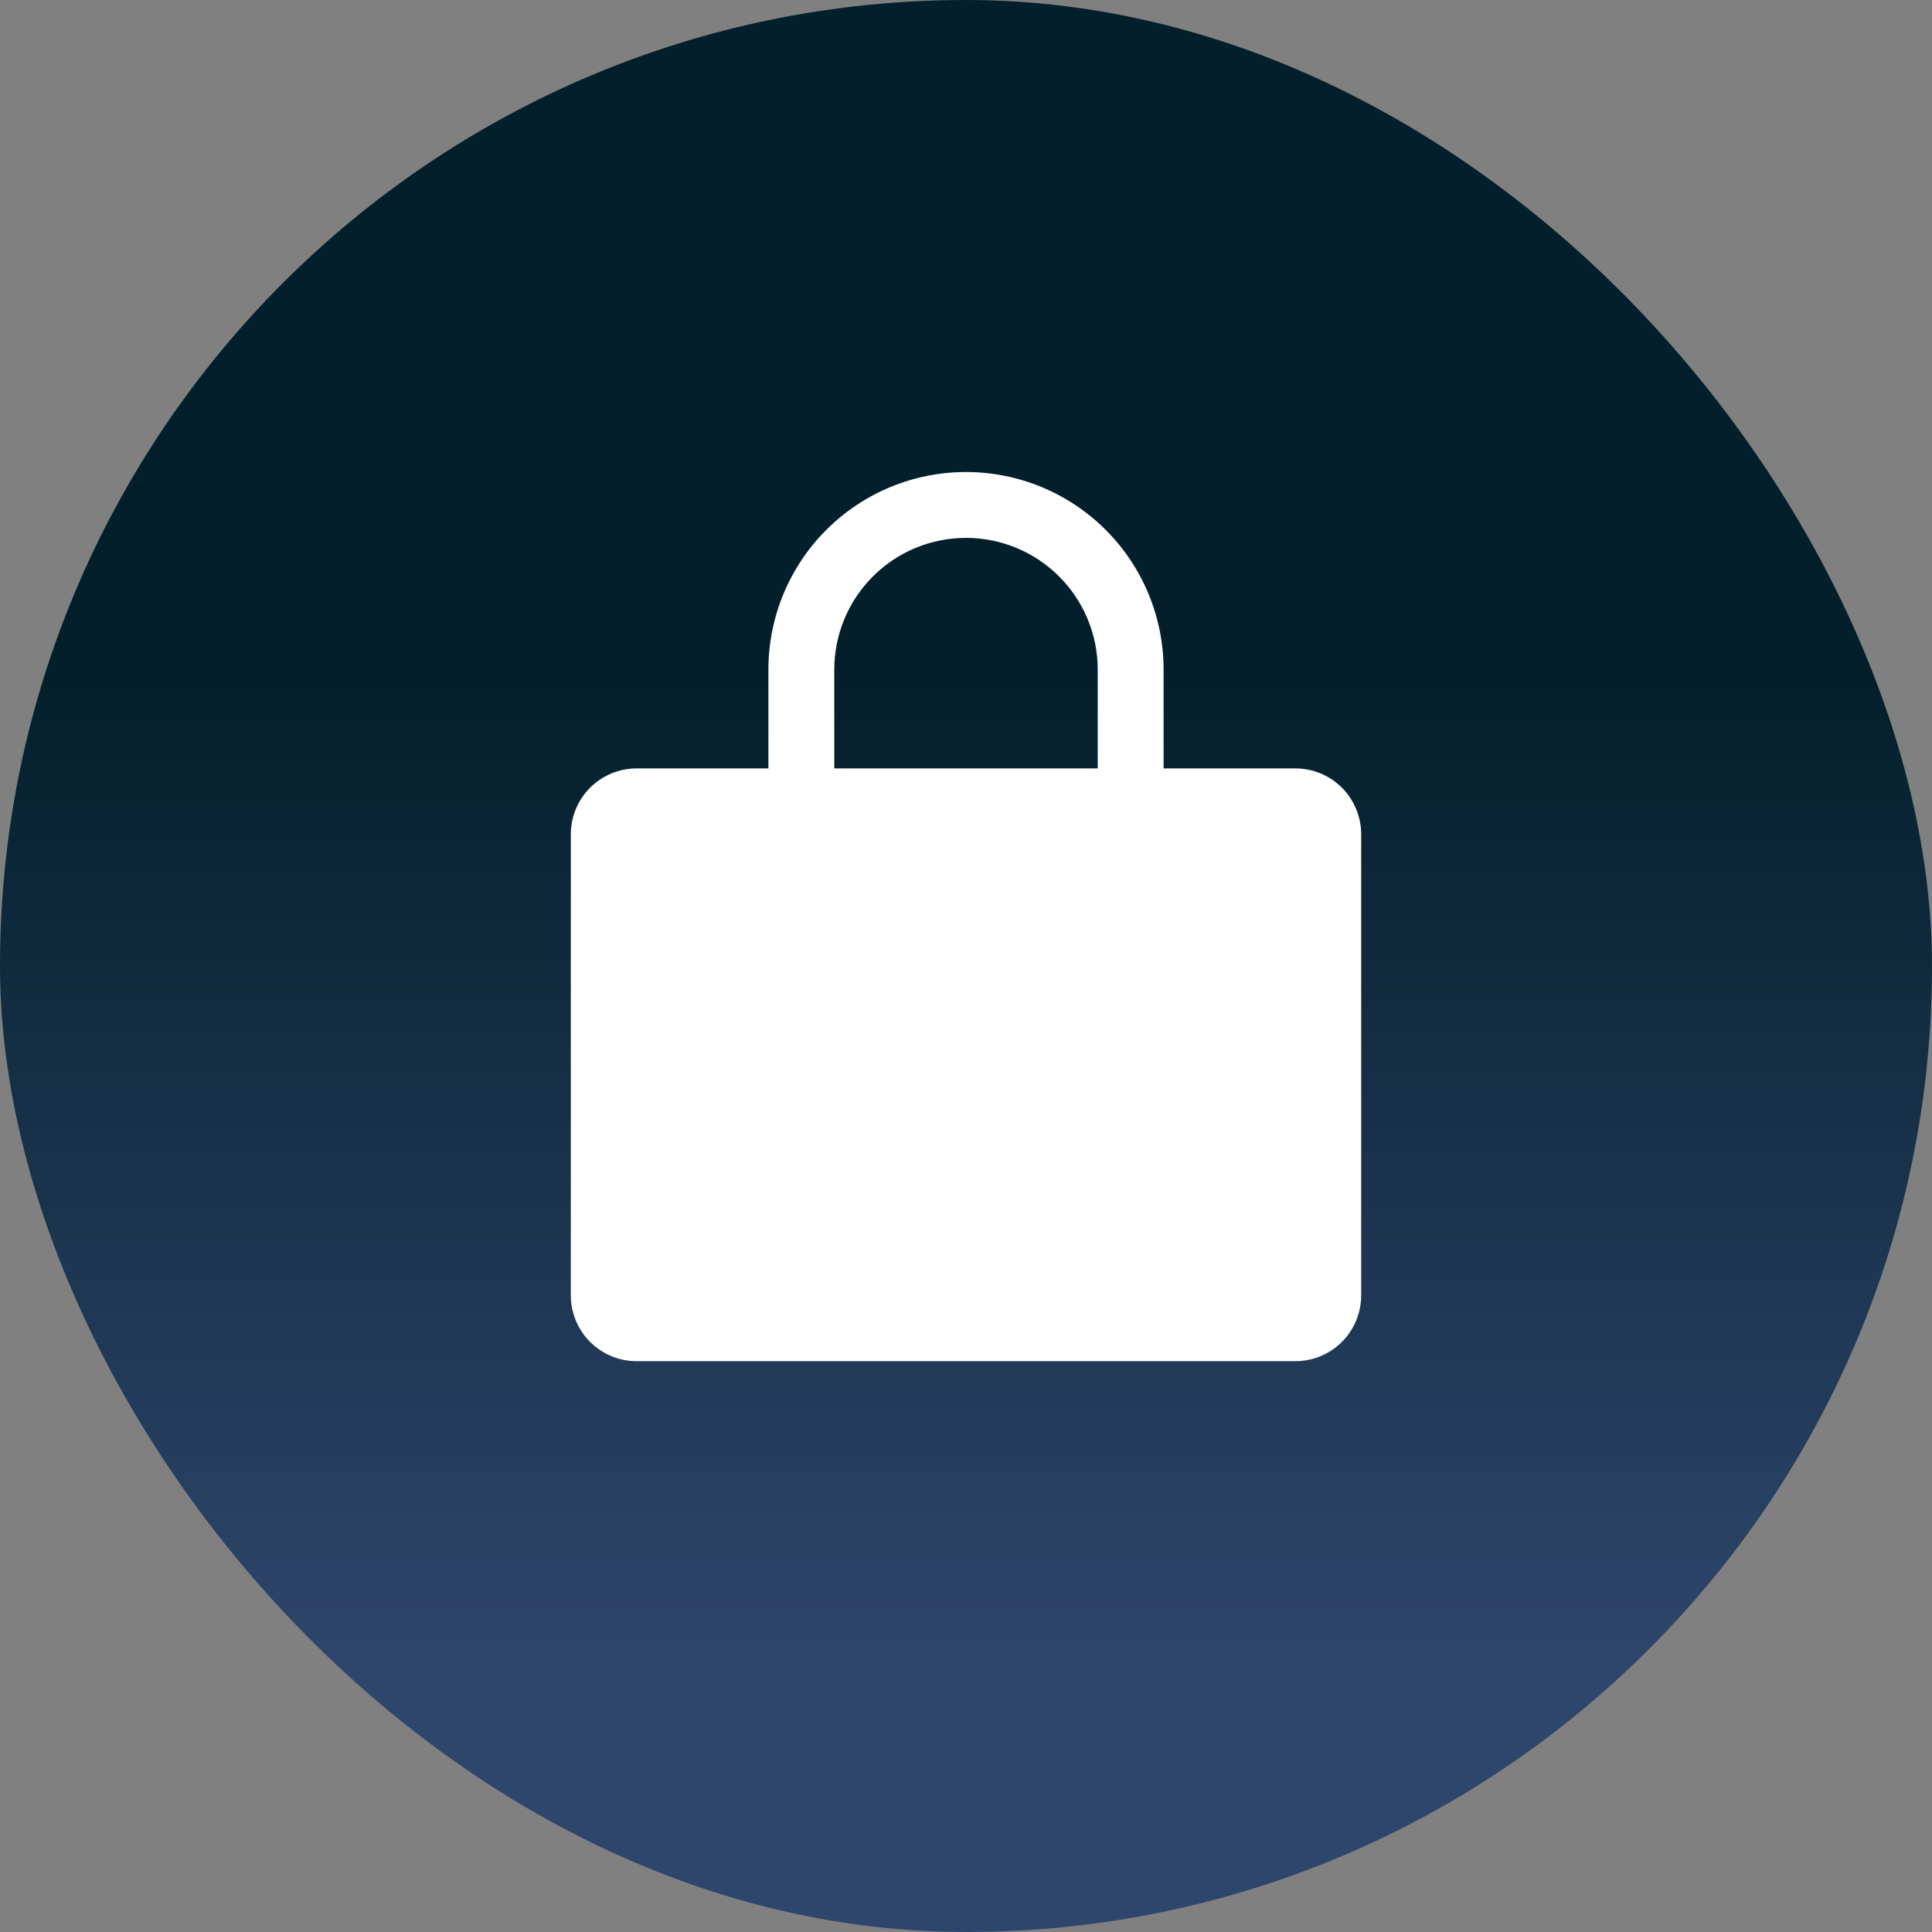 <svg width="44" height="44" viewBox="0 0 44 44" fill="none" xmlns="http://www.w3.org/2000/svg">
<rect x="0" y="0" width="44" height="44" fill="#808080" stroke="none"/>
<rect width="44" height="44" rx="22" fill="url(#paint0_linear_69358_814656)"/>
<path d="M29.5 17.5H26.5V15.25C26.5 14.056 26.026 12.912 25.182 12.068C24.338 11.224 23.194 10.75 22 10.75C20.806 10.75 19.662 11.224 18.818 12.068C17.974 12.912 17.5 14.056 17.5 15.25V17.5H14.5C14.102 17.5 13.721 17.658 13.439 17.939C13.158 18.221 13 18.602 13 19V29.5C13 29.898 13.158 30.279 13.439 30.561C13.721 30.842 14.102 31 14.5 31H29.5C29.898 31 30.279 30.842 30.561 30.561C30.842 30.279 31 29.898 31 29.5V19C31 18.602 30.842 18.221 30.561 17.939C30.279 17.658 29.898 17.5 29.5 17.5ZM19 15.25C19 14.454 19.316 13.691 19.879 13.129C20.441 12.566 21.204 12.25 22 12.25C22.796 12.25 23.559 12.566 24.121 13.129C24.684 13.691 25 14.454 25 15.25V17.5H19V15.25Z" fill="white"/>
<defs>
<linearGradient id="paint0_linear_69358_814656" x1="22" y1="38.225" x2="22" y2="15.4" gradientUnits="userSpaceOnUse">
<stop stop-color="#2F466C"/>
<stop offset="1" stop-color="#031F2B"/>
</linearGradient>
</defs>
</svg>
